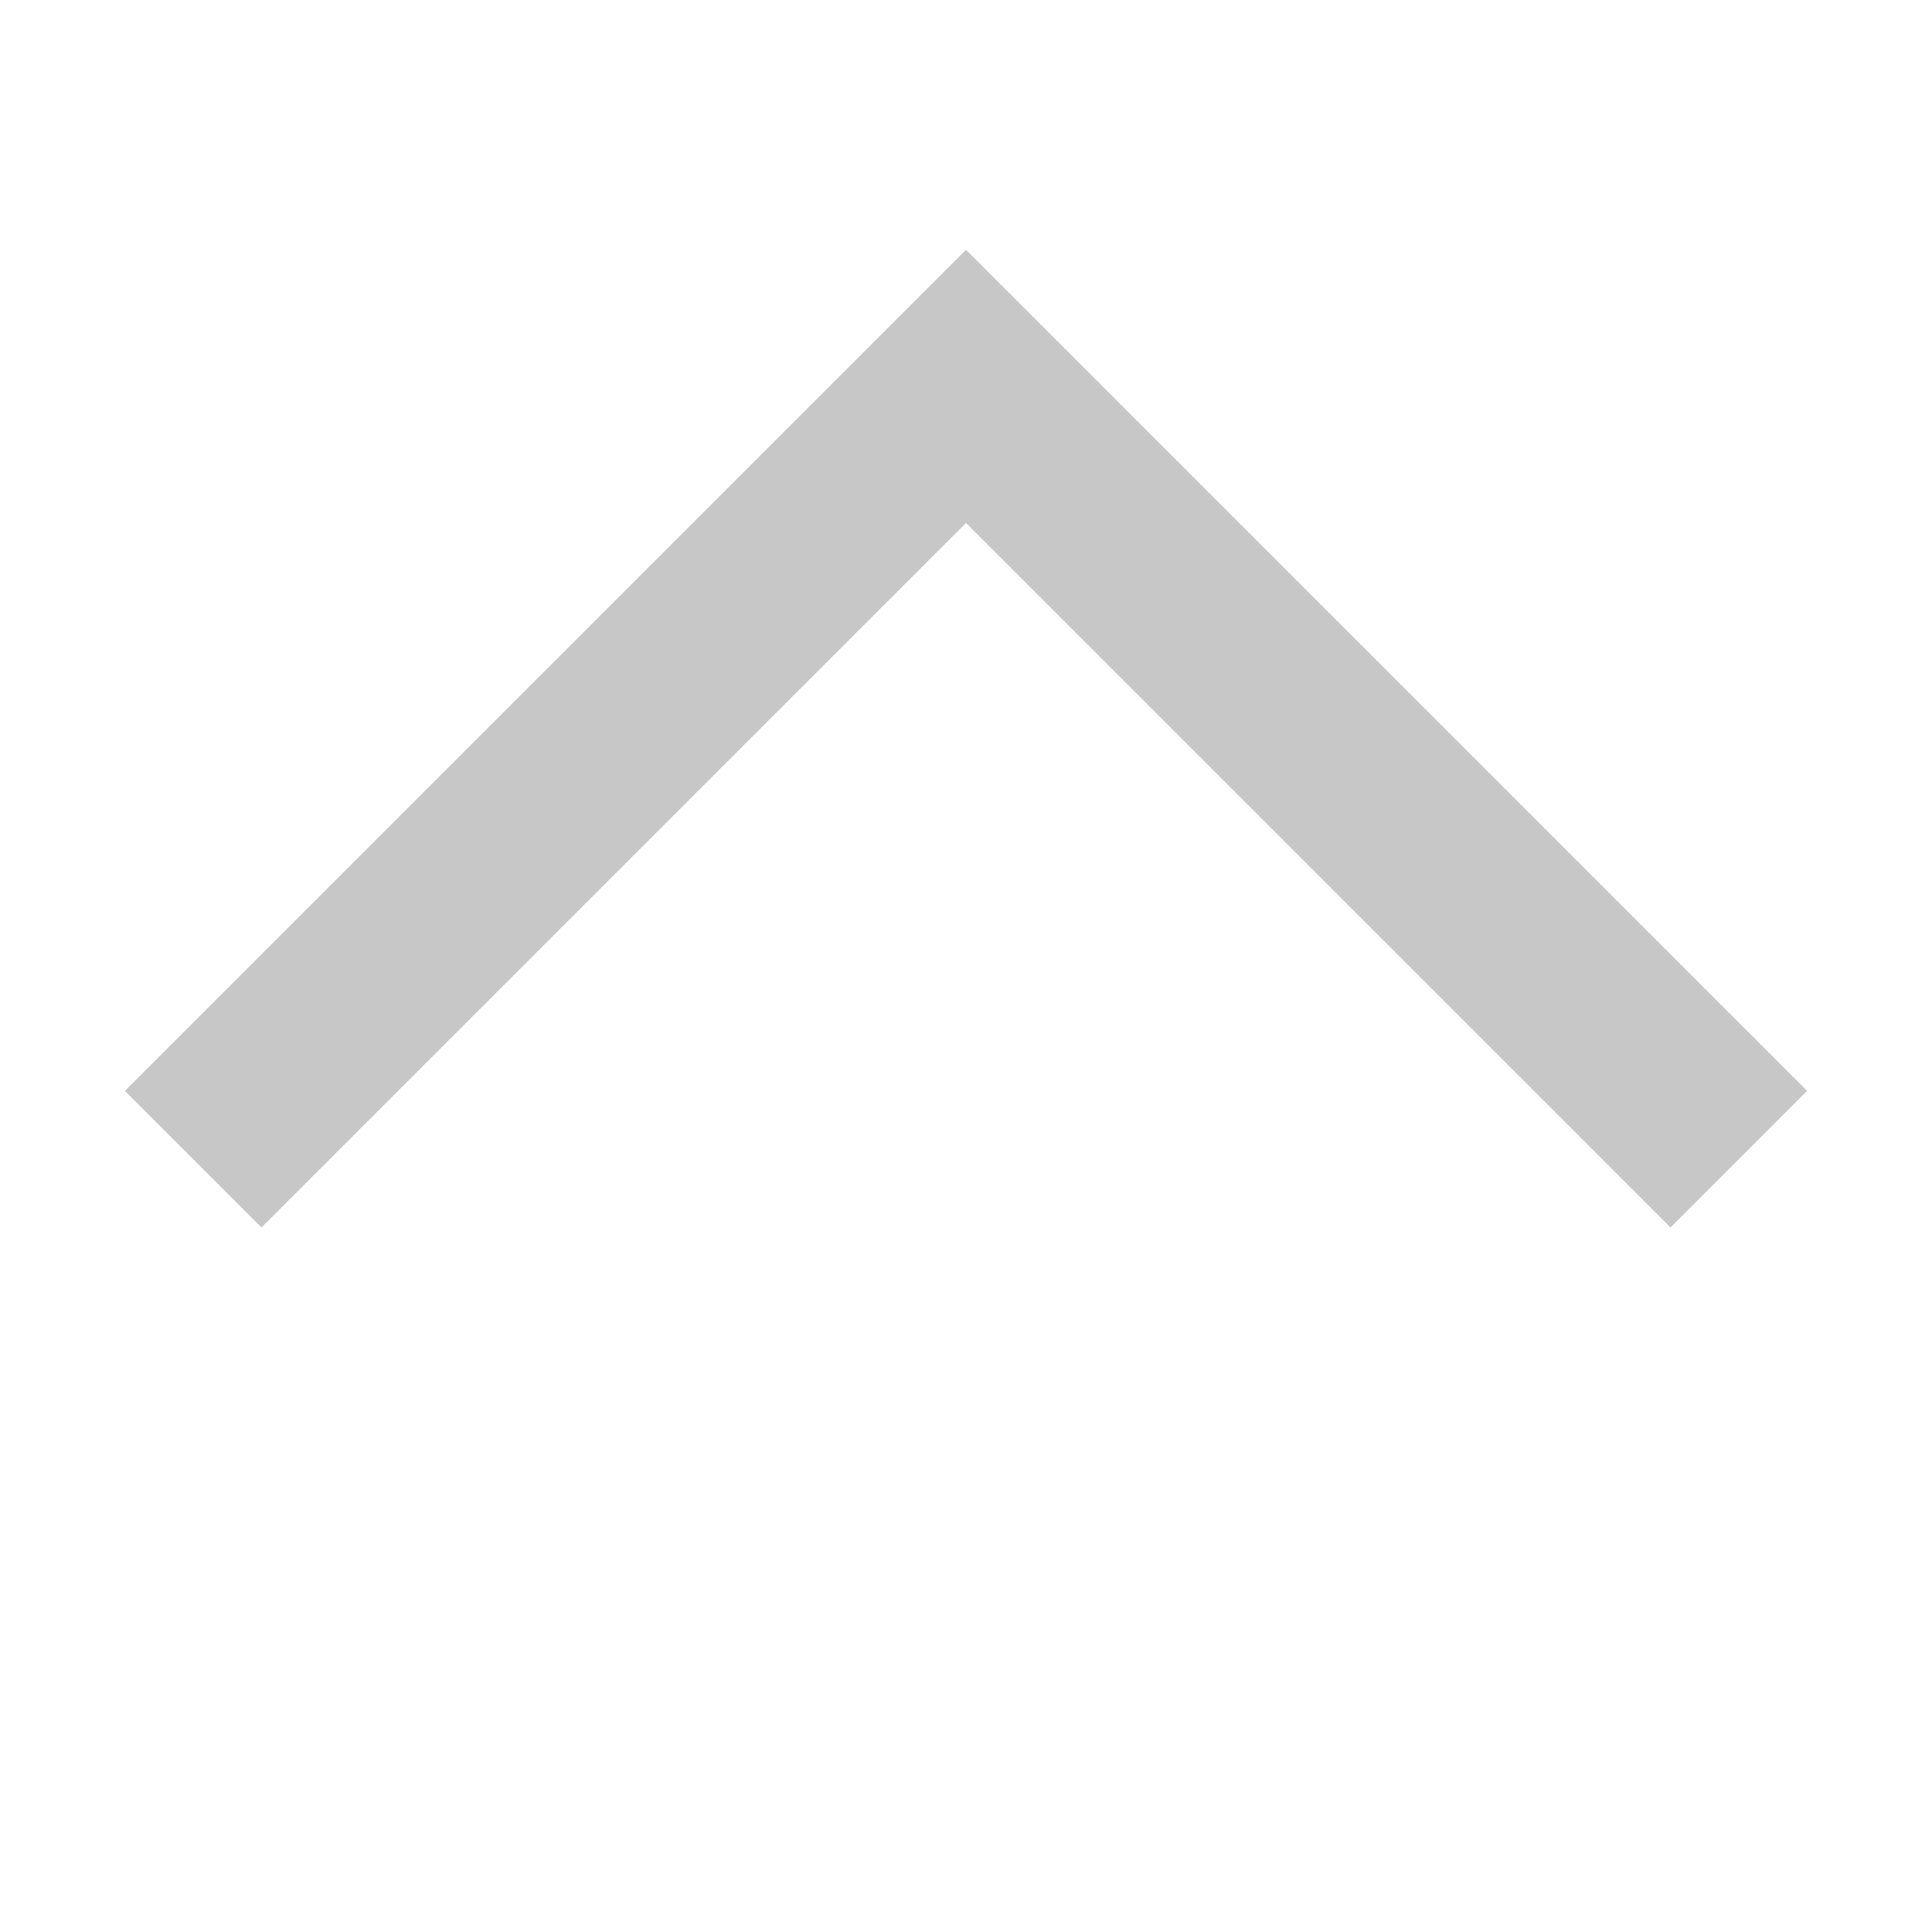 <svg xmlns="http://www.w3.org/2000/svg" width="10" height="10" viewBox="0 0 10 10" fill="none">
  <path d="M1 6l4-4 4 4" stroke="#C7C7C7" strokeWidth="2" strokeLinecap="round" strokeLinejoin="round"/>
</svg>
